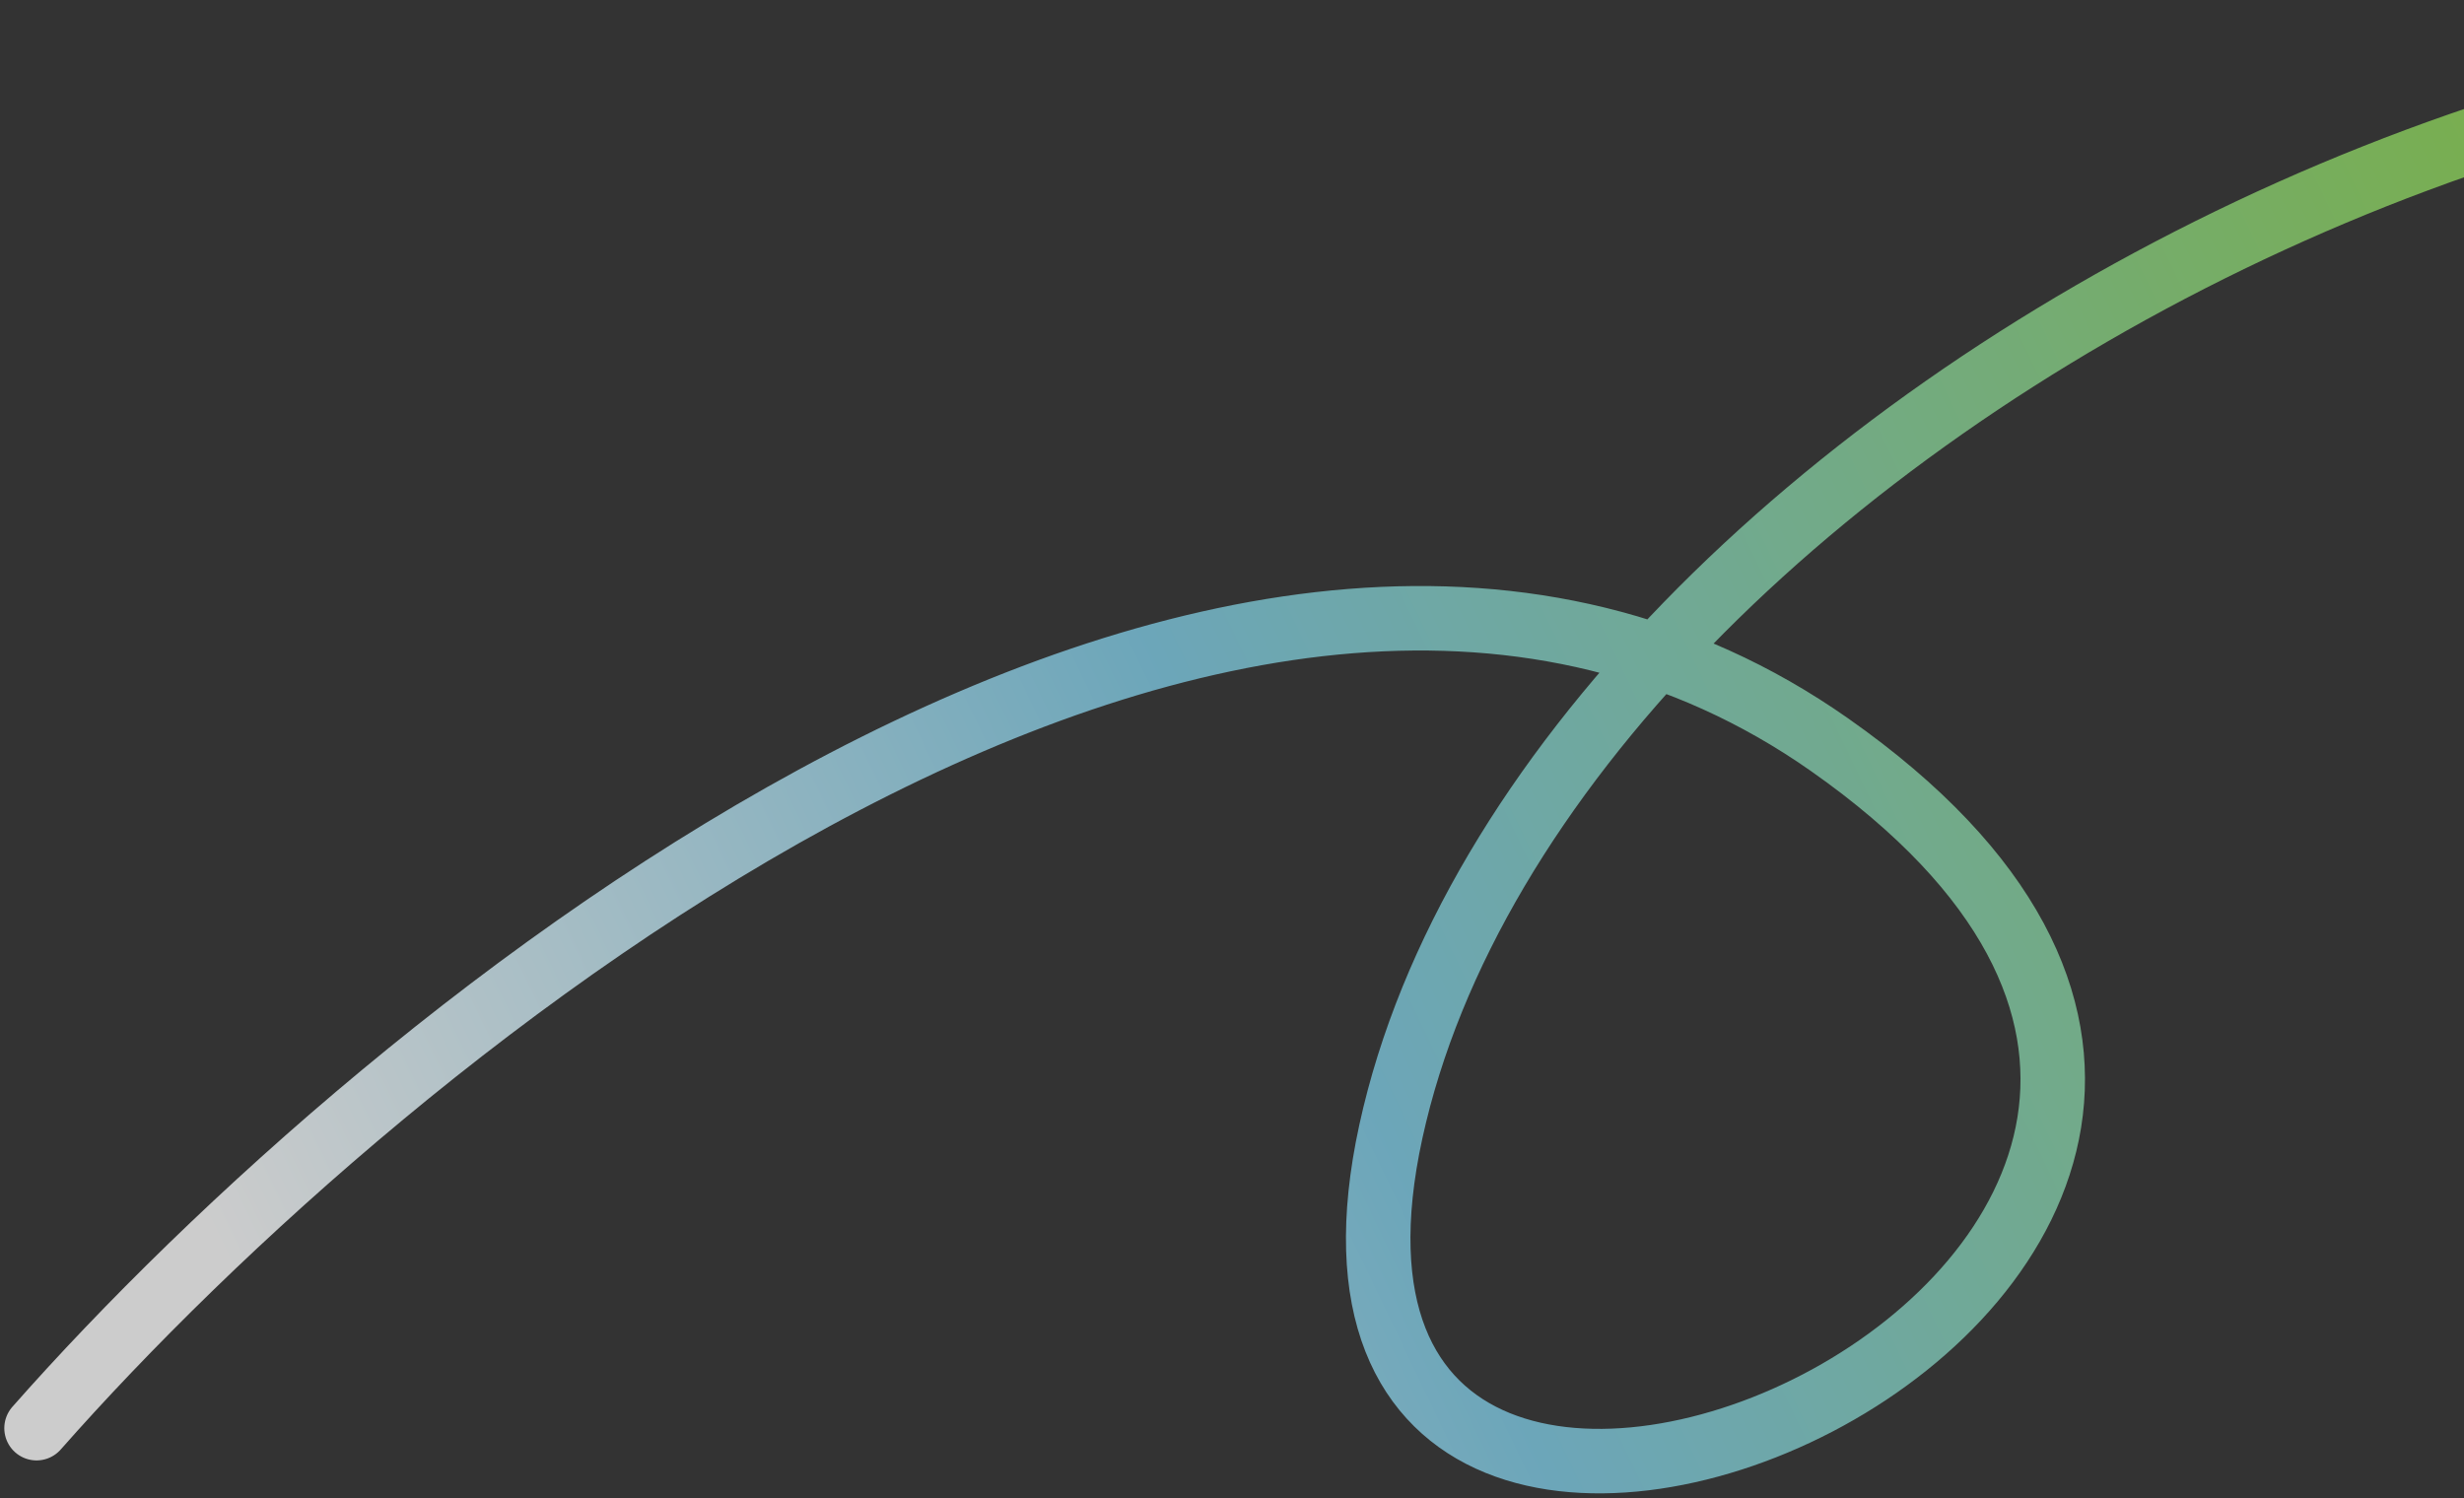 <svg xmlns="http://www.w3.org/2000/svg" width="472" height="287" fill="none" viewBox="0 0 472 287"><rect x="0" y="0" width="472" height="287" fill="#333333" stroke="none"/><path stroke="url(#paint0_linear_5_7918)" stroke-linecap="round" stroke-linejoin="round" stroke-width="12.354" d="M7 273.599C74.534 197.005 237.77 63.584 350.437 142.648C491.271 241.479 236.782 352.664 266.431 216.772C296.08 80.879 533.274 -45.13 693.875 28.993" opacity=".75"/><defs><linearGradient id="paint0_linear_5_7918" x1="61" x2="737" y1="279.914" y2="-44.086" gradientUnits="userSpaceOnUse"><stop stop-color="#fff"/><stop offset=".281" stop-color="#7FCCE6"/><stop offset=".698" stop-color="#92d945"/><stop offset=".864" stop-color="#99c7ff"/></linearGradient></defs></svg>